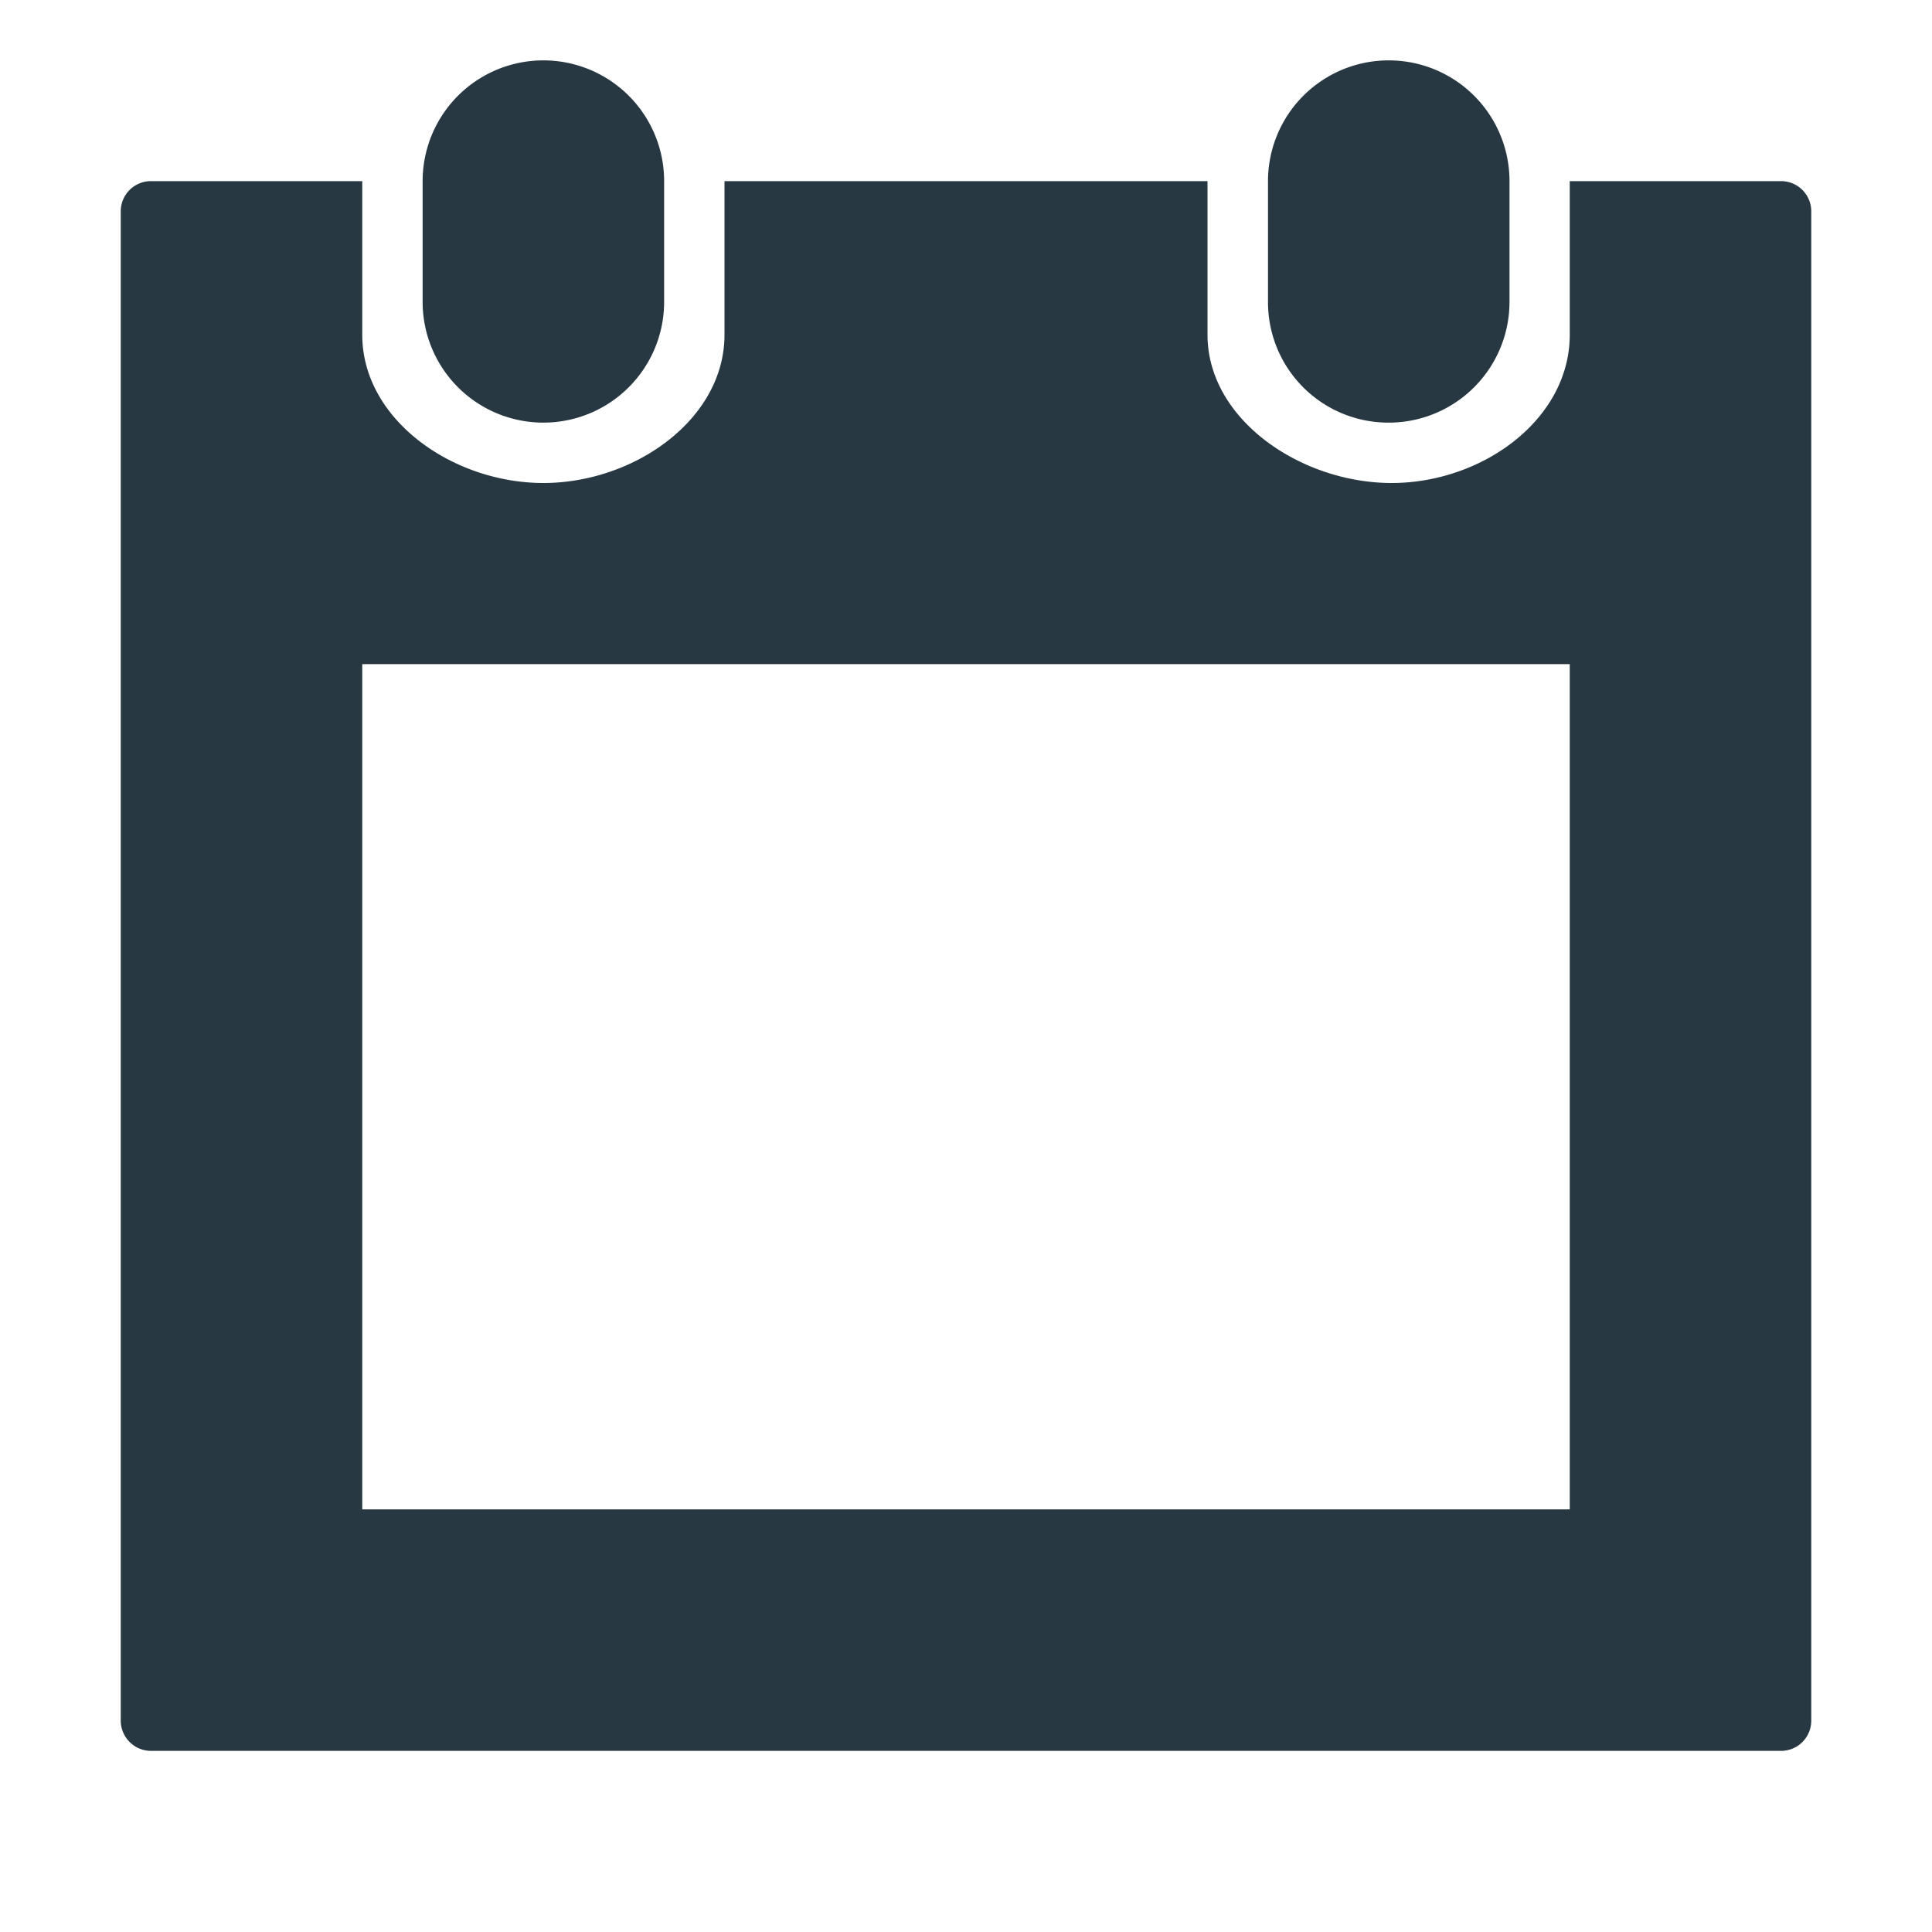 <svg xmlns="http://www.w3.org/2000/svg" width="16" height="16"><path fill="#283842" fill-rule="evenodd" d="M14.75 14.5H1.25a.251.251 0 01-.25-.25V1.75a.25.25 0 01.25-.25H3v1.272C3 3.475 3.75 4 4.5 4S6 3.475 6 2.772V1.5h4v1.272C10 3.475 10.775 4 11.525 4 12.275 4 13 3.475 13 2.772V1.5h1.75a.25.25 0 01.25.25v12.5a.25.25 0 01-.25.25zM13 5.5H3v7h10v-7zm-1.5-2a.997.997 0 01-.999-1v-1a1 1 0 112 0v1a1 1 0 01-1 1zm-7 0a1 1 0 01-1-1v-1a.999.999 0 112 0v1a1 1 0 01-1 1z"/></svg>